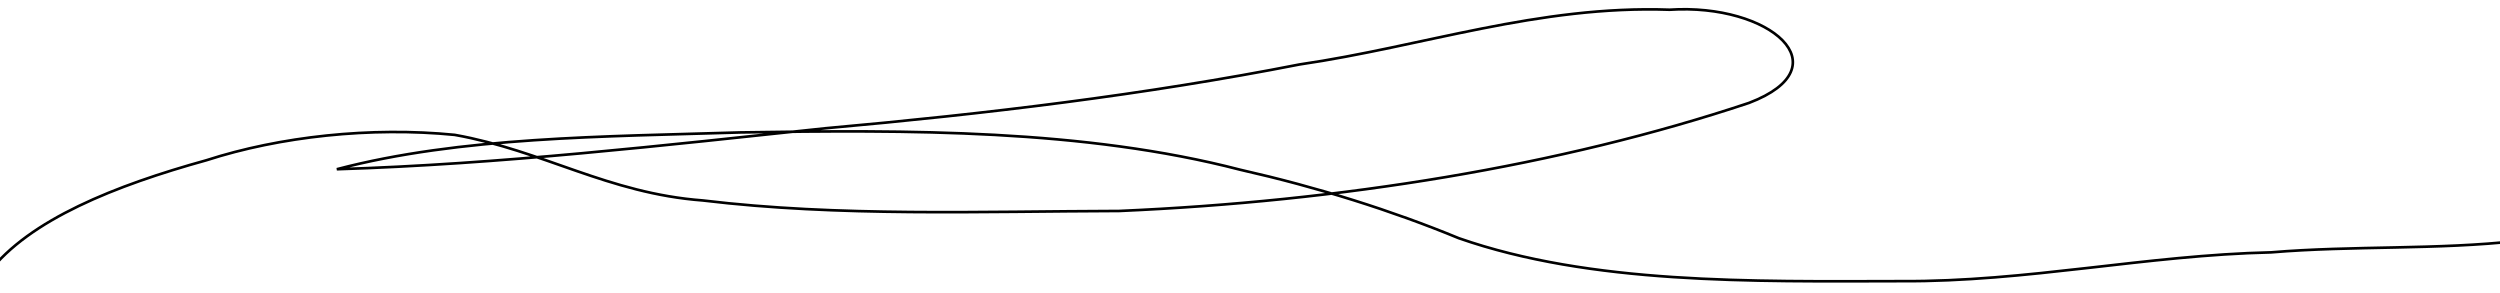 <?xml version="1.0" encoding="UTF-8" standalone="no"?>
<!-- Created with Inkscape (http://www.inkscape.org/) -->

<svg
   width="183.477mm"
   height="21.489mm"
   viewBox="0 0 183.477 21.489"
   version="1.1"
   id="svg5"
   inkscape:export-filename="item.svg"
   inkscape:export-xdpi="96"
   inkscape:export-ydpi="96"
   inkscape:version="1.2.2 (732a01da63, 2022-12-09)"
   sodipodi:docname="item.svg"
   xmlns:inkscape="http://www.inkscape.org/namespaces/inkscape"
   xmlns:sodipodi="http://sodipodi.sourceforge.net/DTD/sodipodi-0.dtd"
   xmlns="http://www.w3.org/2000/svg"
   xmlns:svg="http://www.w3.org/2000/svg">
  <sodipodi:namedview
     id="namedview7"
     pagecolor="#ffffff"
     bordercolor="#000000"
     borderopacity="0.25"
     inkscape:showpageshadow="2"
     inkscape:pageopacity="0.0"
     inkscape:pagecheckerboard="0"
     inkscape:deskcolor="#d1d1d1"
     inkscape:document-units="mm"
     showgrid="false"
     inkscape:zoom="1.4912879"
     inkscape:cx="418.095"
     inkscape:cy="-97.231395"
     inkscape:window-width="1920"
     inkscape:window-height="1017"
     inkscape:window-x="-8"
     inkscape:window-y="-8"
     inkscape:window-maximized="1"
     inkscape:current-layer="layer1" />
  <defs
     id="defs2" />
  <g
     inkscape:label="Réteg 1"
     inkscape:groupmode="layer"
     id="layer1"
     transform="translate(-10.036,-124.966)">
    <path
       style="fill:none;stroke:#000000;stroke-width:0.196"
       d="m 9.2,144.979 c 2.982,-3.889 9.316,-6.406 15.985,-8.252 5.398,-1.744 12.061,-2.47 18.222,-1.863 6.494,1.156 11.239,4.288 18.21,4.814 10.015,1.205 20.394,0.799 30.562,0.771 16.2,-0.705 32.309,-3.285 46.219,-7.931 6.945,-2.644 1.55,-7.322 -5.828,-6.838 -9.628,-0.34 -18.111,2.696 -27.159,4.016 -11.282,2.216 -22.982,3.625 -34.787,4.682 -11.867,1.255 -23.834,2.632 -35.869,3.008 9.08,-2.386 19.674,-2.394 29.614,-2.701 12.371,-0.197 25.238,-0.231 36.682,2.737 5.735,1.3 11.114,2.992 16.05,5.027 9.699,3.381 21.451,3.176 32.479,3.151 9.209,0.057 17.955,-1.906 27.144,-2.114 5.988,-0.501 12.227,-0.175 18.108,-0.843"
       id="path1525" />
  </g>
</svg>
